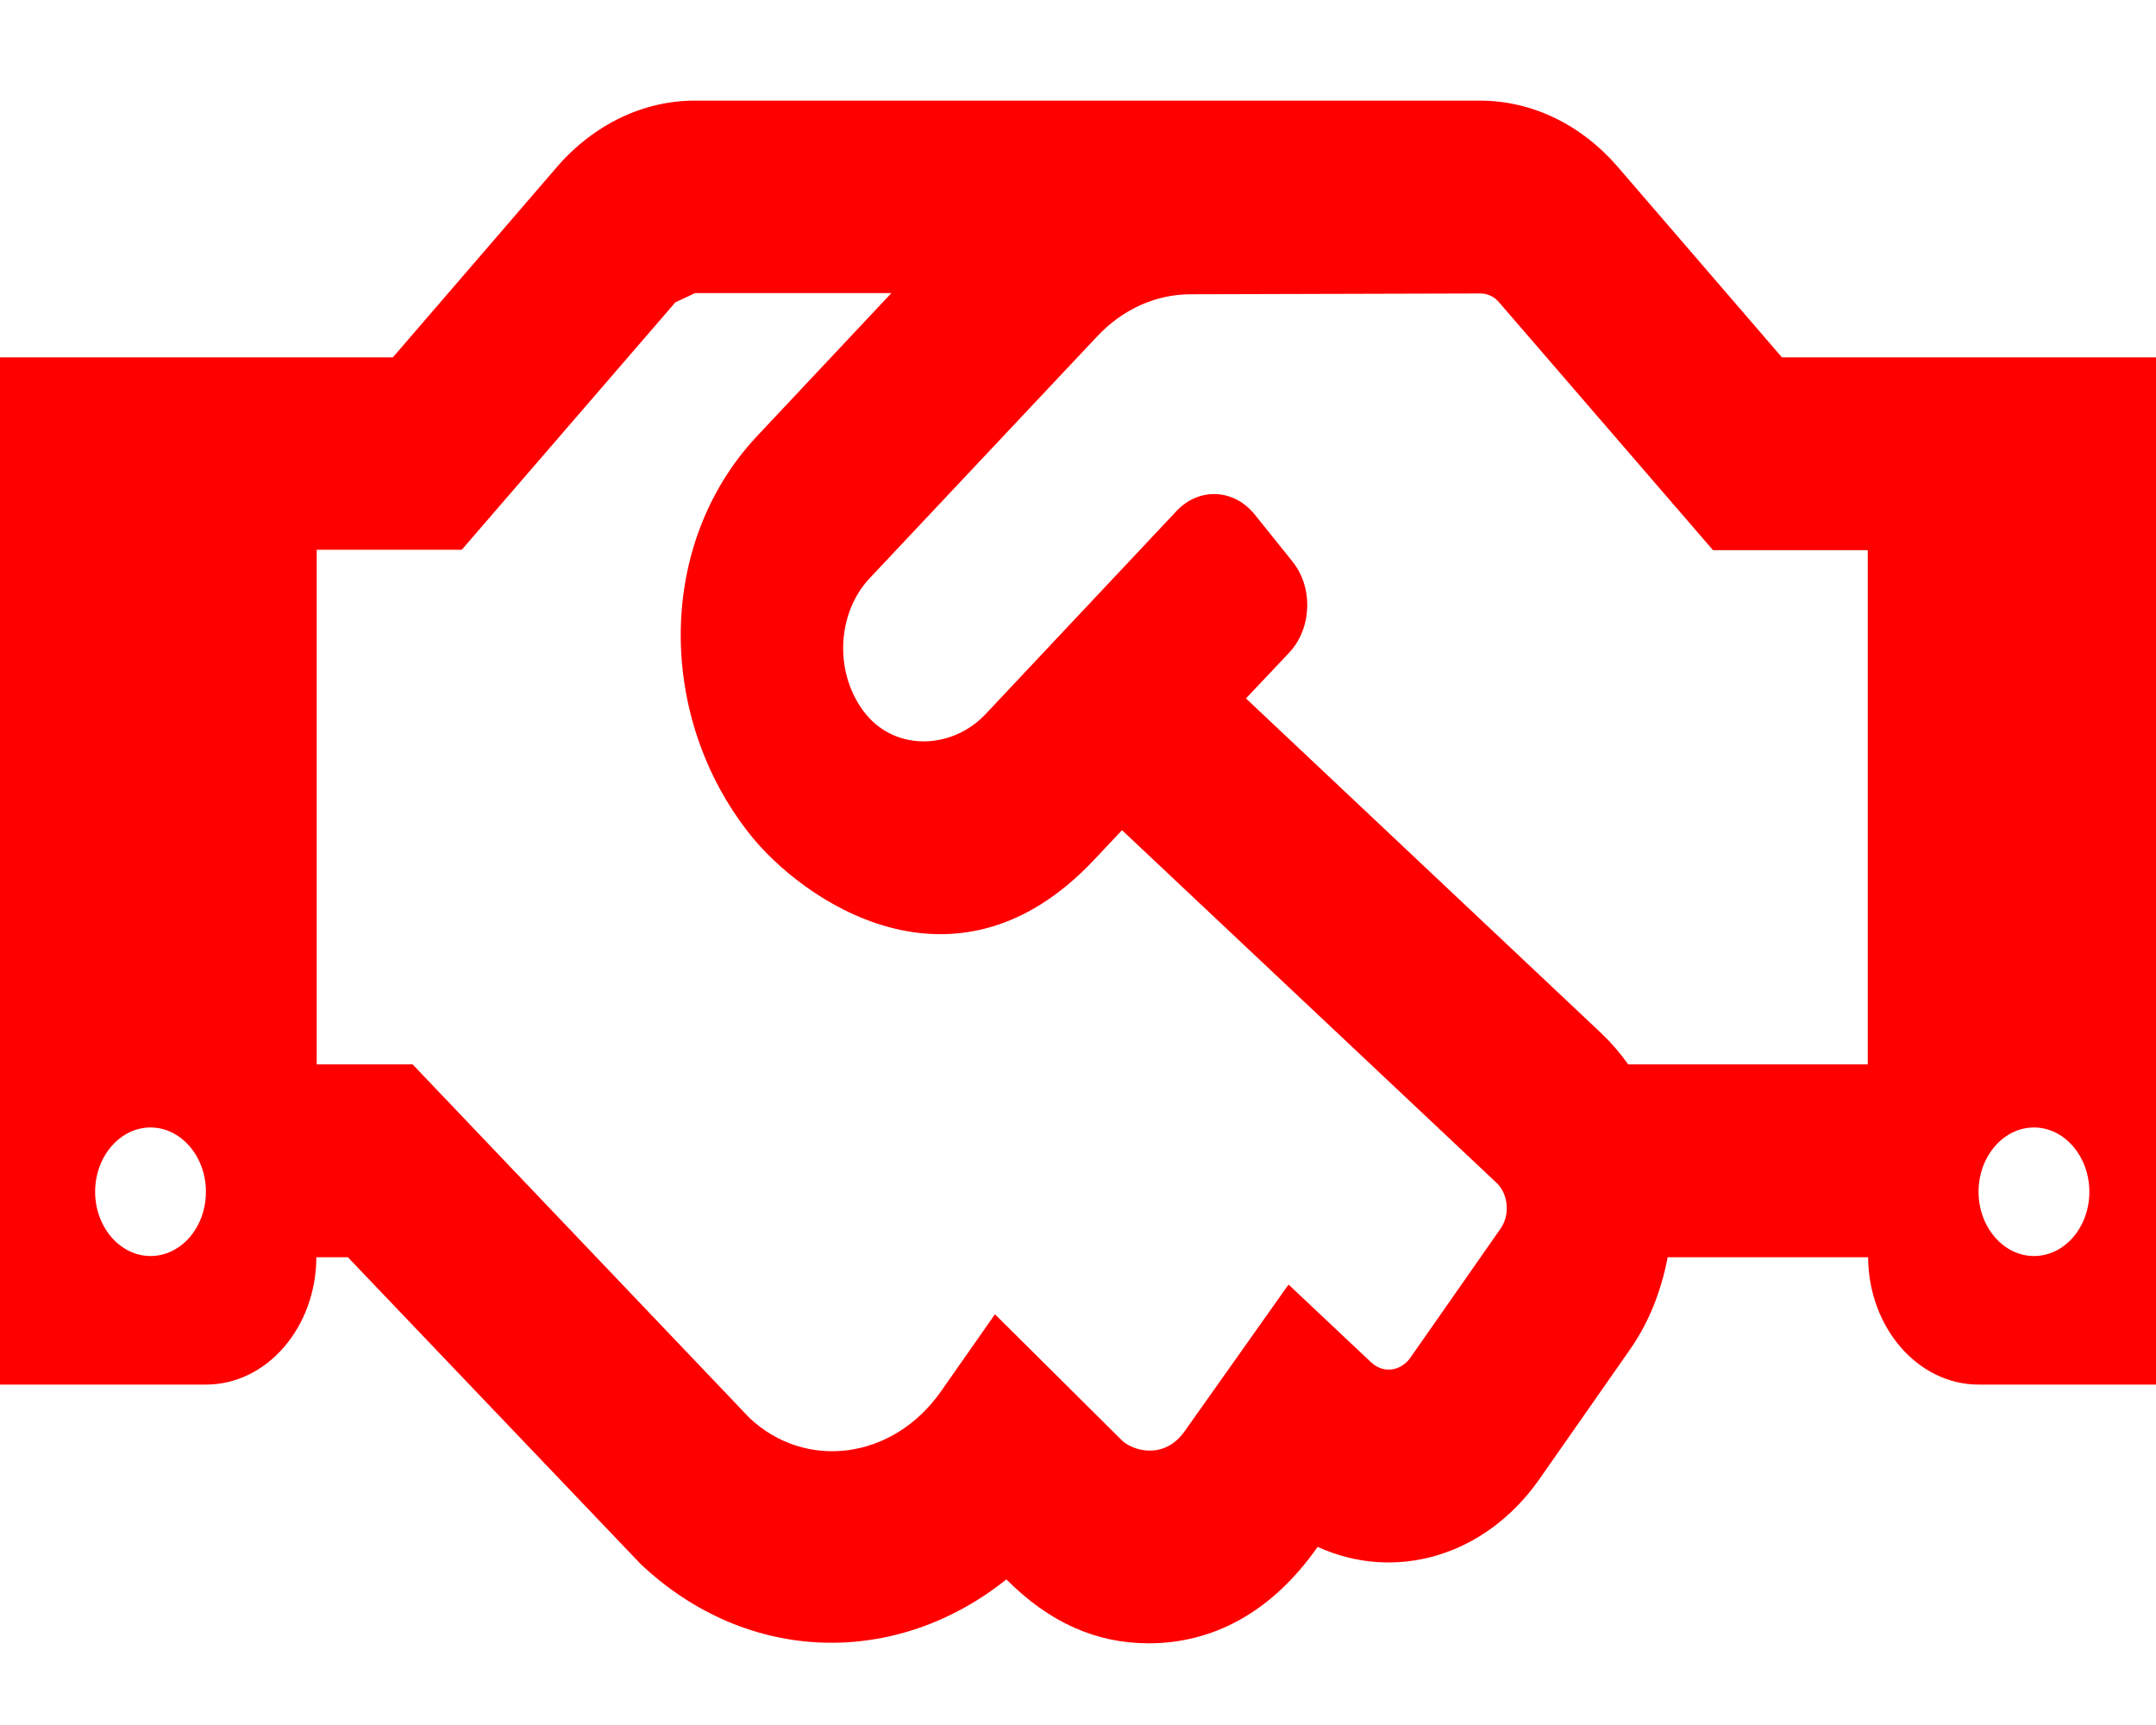 <?xml version="1.0" encoding="UTF-8" standalone="no"?>
<svg
   xmlns:dc="http://purl.org/dc/elements/1.1/"
   xmlns:cc="http://creativecommons.org/ns#"
   xmlns:rdf="http://www.w3.org/1999/02/22-rdf-syntax-ns#"
   xmlns:svg="http://www.w3.org/2000/svg"
   xmlns="http://www.w3.org/2000/svg"
   xmlns:sodipodi="http://sodipodi.sourceforge.net/DTD/sodipodi-0.dtd"
   xmlns:inkscape="http://www.inkscape.org/namespaces/inkscape"
   aria-hidden="true"
   focusable="false"
   data-prefix="far"
   data-icon="handshake"
   class="svg-inline--fa fa-handshake fa-w-20"
   role="img"
   viewBox="0 0 640 512"
   version="1.1"
   id="svg4"
   sodipodi:docname="icono1_.svg"
   inkscape:version="0.92.2 (5c3e80d, 2017-08-06)">
  <defs
     id="defs8" />
  <sodipodi:namedview
     pagecolor="#ffffff"
     bordercolor="#666666"
     borderopacity="1"
     objecttolerance="10"
     gridtolerance="10"
     guidetolerance="10"
     inkscape:pageopacity="0"
     inkscape:pageshadow="2"
     inkscape:window-width="867"
     inkscape:window-height="565"
     id="namedview6"
     showgrid="false"
     inkscape:measure-start="65.0847,368.814"
     inkscape:measure-end="114.983,366.644"
     inkscape:zoom="0.61540387"
     inkscape:cx="354.98134"
     inkscape:cy="221.91443"
     inkscape:window-x="68"
     inkscape:window-y="64"
     inkscape:window-maximized="0"
     inkscape:current-layer="svg4" />
  <path
     d="M 528.952,106.062 480.032,49.304 C 469.205,36.853 454.578,29.868 439.334,29.868 H 206.243 c -15.21,0 -29.907,7.035 -40.698,19.436 L 116.625,106.062 H -4.648 V 410.96 H 61.127 c 18.088,0 32.682,-16.932 32.785,-37.799 h 9.352 l 86.947,91.1 c 31.757,29.929 75.847,30.645 108.529,4.531 12.847,12.878 26.721,18.959 42.24,18.959 18.705,0 36.279,-8.824 50.154,-28.618 22.713,10.374 49.537,3.1 65.775,-20.032 l 26.927,-38.515 c 5.755,-8.228 9.352,-17.648 11.202,-27.425 h 59.506 c 0.103,20.867 14.799,37.799 32.785,37.799 h 65.775 V 106.062 Z M 44.683,372.803 c -9.044,0 -16.444,-8.585 -16.444,-19.078 0,-10.493 7.4,-19.078 16.444,-19.078 9.044,0 16.444,8.585 16.444,19.078 0,10.612 -7.4,19.078 -16.444,19.078 z m 400.817,-8.228 -26.824,38.395 c -2.878,4.054 -8.016,4.77 -11.613,1.431 l -24.563,-23.133 -30.832,43.523 c -6.166,8.705 -15.416,5.724 -18.499,2.862 l -37.821,-37.561 -16.033,22.894 c -14.286,20.39 -40.287,23.49 -56.834,7.87 L 122.483,315.925 H 94.014 V 163.179 h 43.062 l 63.411,-73.452 c 2.055,-0.954 3.803,-1.789 5.858,-2.743 h 58.273 L 224.845,129.314 c -30.215,32.076 -29.733,83.667 -2.292,118.247 15.21,19.317 60.668,51.671 102.086,7.79 l 8.427,-8.943 111.201,104.693 c 3.494,3.339 4.008,9.42 1.233,13.474 z m 108.94,-48.65 h -71.119 c -2.364,-3.339 -5.036,-6.439 -7.914,-9.181 L 369.859,207.297 382.706,193.704 c 6.68,-7.154 7.194,-19.198 1.028,-26.948 l -11.202,-13.951 c -6.166,-7.751 -16.547,-8.228 -23.227,-1.192 l -56.731,60.336 c -9.763,10.374 -26.413,11.209 -35.56,0 -9.558,-11.805 -8.736,-29.929 1.233,-40.422 l 67.42,-71.663 c 7.605,-8.108 17.472,-12.52 27.749,-12.52 l 86.022,-0.238 c 2.158,0 4.214,0.954 5.653,2.743 l 63.411,73.452 h 45.94 z m 49.331,56.878 c -9.044,0 -16.444,-8.585 -16.444,-19.078 0,-10.493 7.4,-19.078 16.444,-19.078 9.044,0 16.444,8.585 16.444,19.078 0,10.612 -7.4,19.078 -16.444,19.078 z"
     id="path2"
     style="fill:#ff0000;stroke-width:1.107"
     inkscape:connector-curvature="0"
     sodipodi:nodetypes="cccsccccsccccscccccscccsssssccccscccccccccccccccccccccccccccccccccccsssss" />
</svg>

